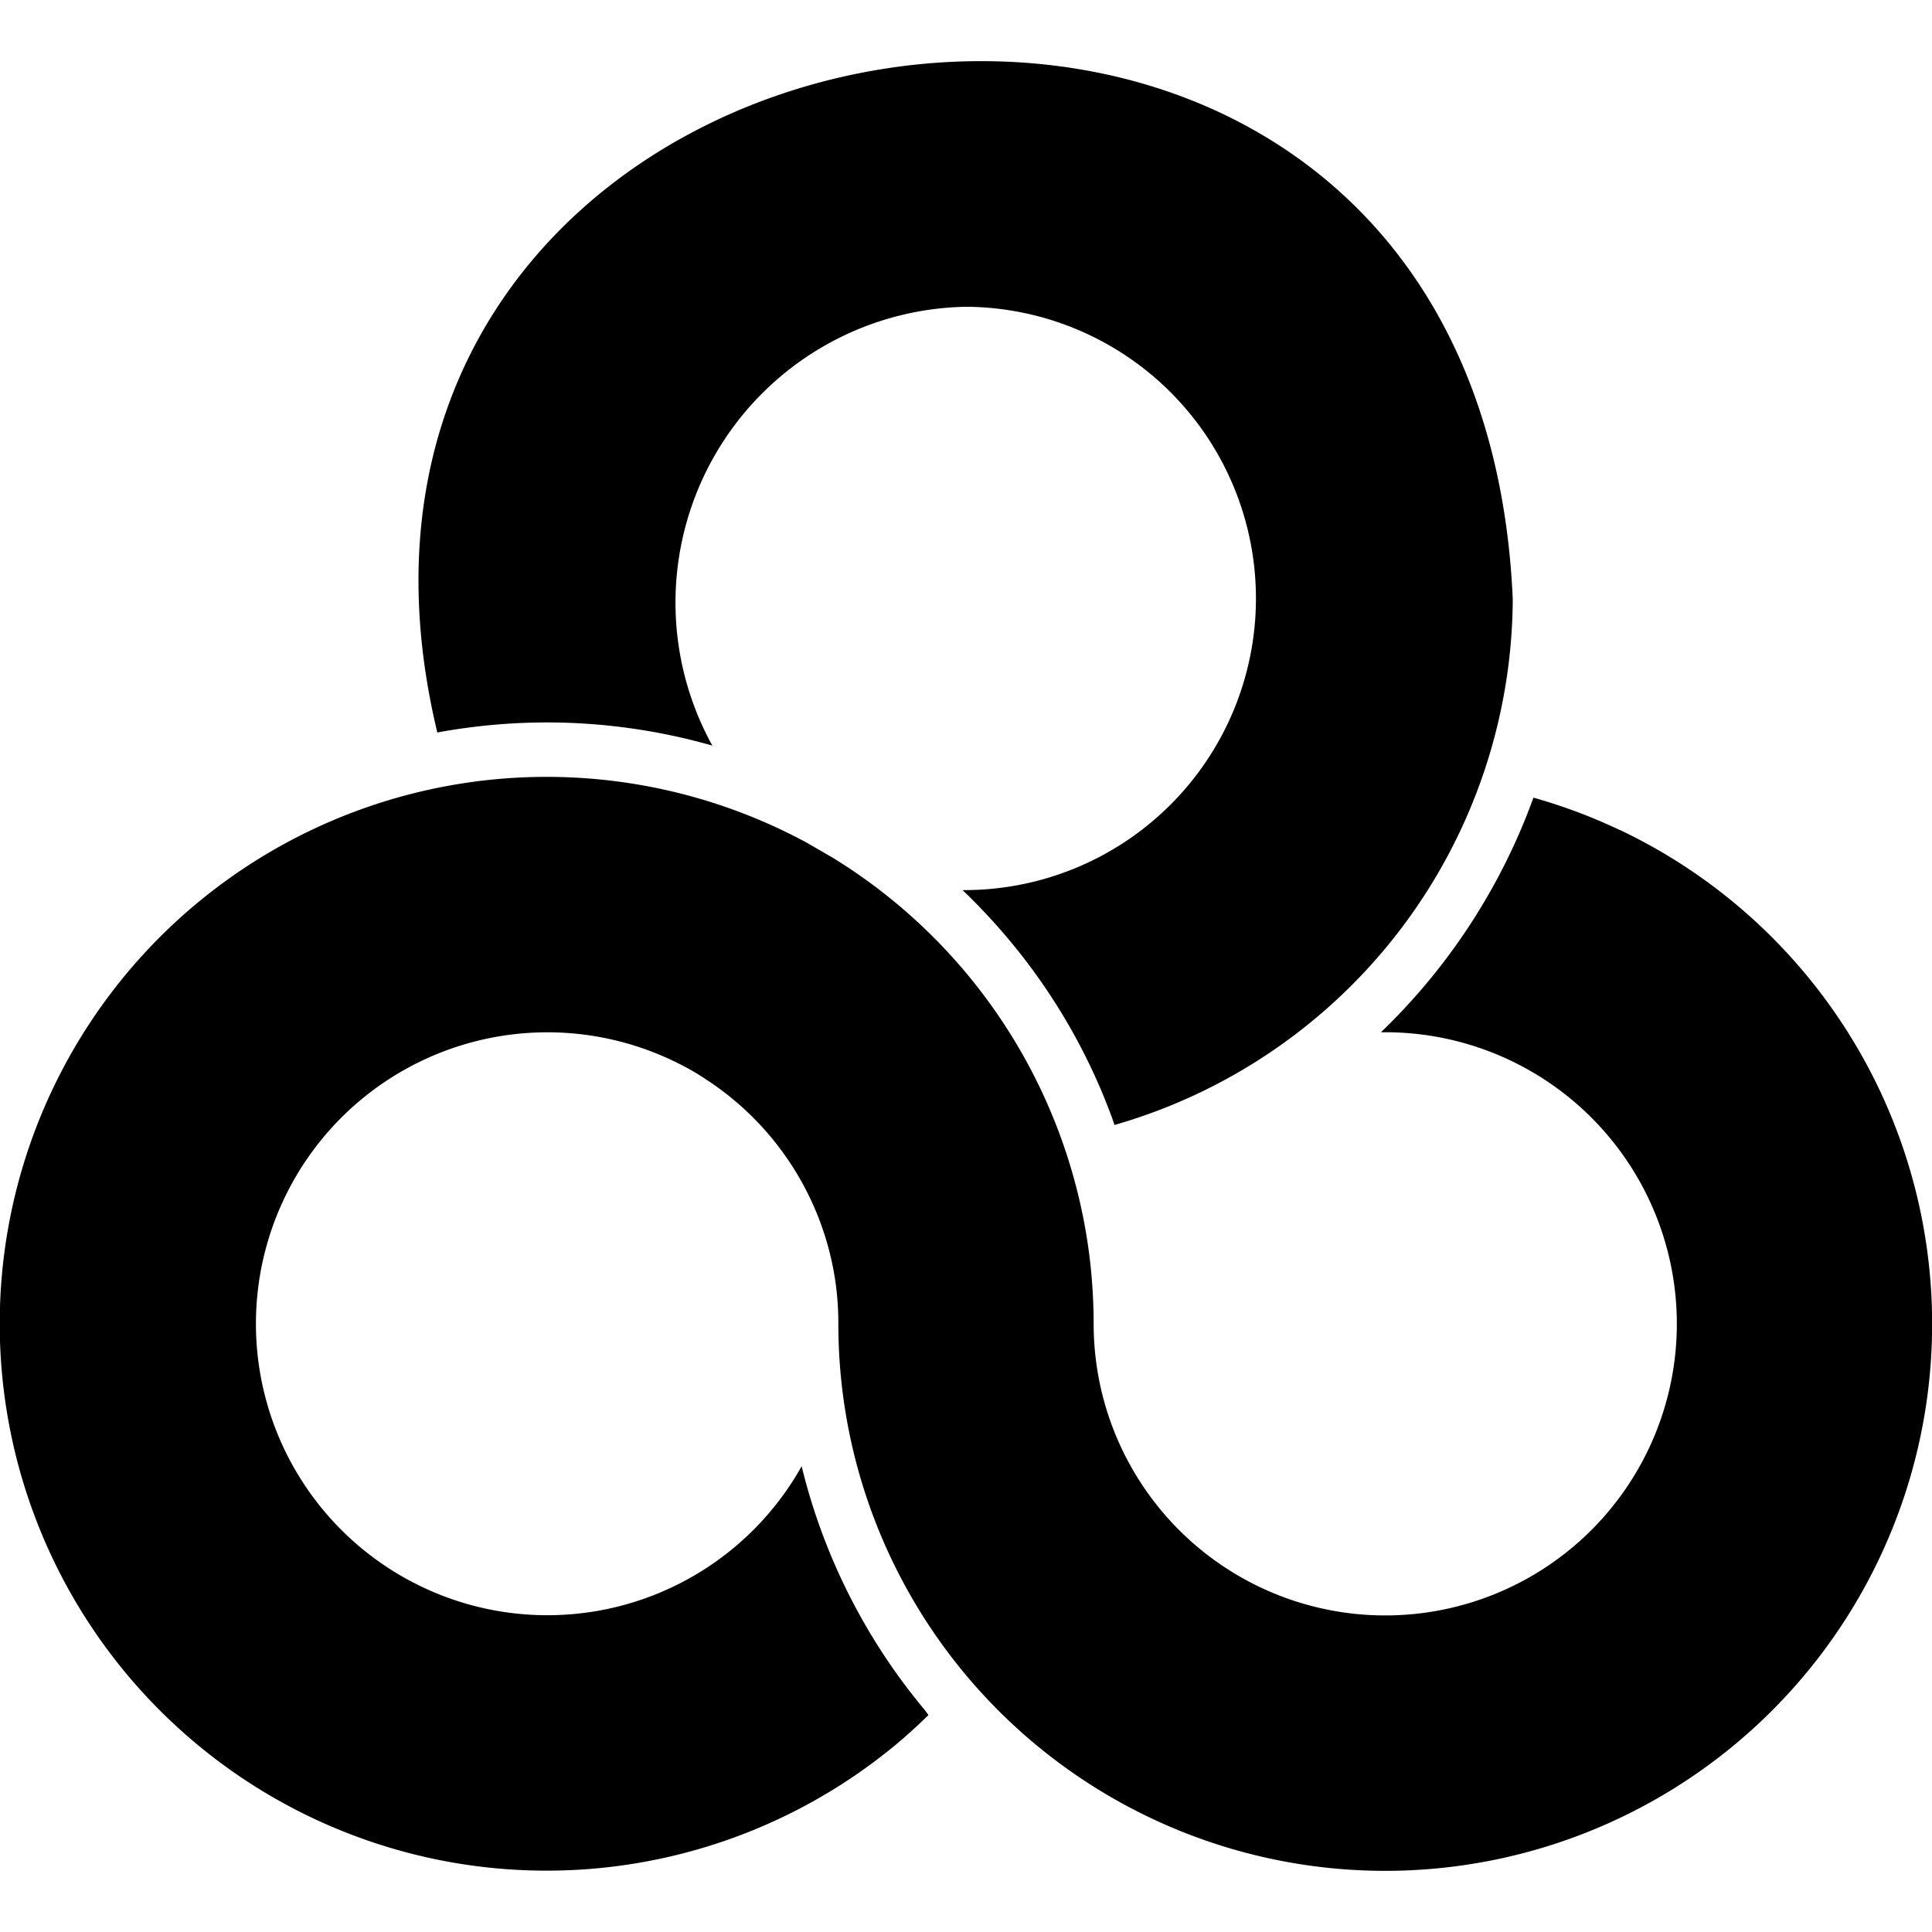 <svg xmlns="http://www.w3.org/2000/svg" style="undefined" viewBox="0 0 14 14"><path fill="current" d="m8.076 8.152-.017-.05A4.335 4.335 0 0 0 7.3 6.796a4.431 4.431 0 0 0-.325-.346A2.113 2.113 0 1 0 7 2.223a2.144 2.144 0 0 0-1.838 3.18 4.374 4.374 0 0 0-1.2-.168 4.42 4.42 0 0 0-.755.066l-.038.007C1.836-.24 10.7-1.672 10.962 4.342a3.985 3.985 0 0 1-2.886 3.81zm3.662-2.137a3.949 3.949 0 0 0-.626-.235 4.473 4.473 0 0 1-1.105 1.7h.031a2.113 2.113 0 1 1-2.113 2.113 4.09 4.09 0 0 0-.025-.445 3.968 3.968 0 0 0-1.863-2.931l-.19-.11a3.963 3.963 0 1 0 .645 6.535c.082-.068.16-.14.236-.214L6.7 12.39a4.367 4.367 0 0 1-.891-1.765 2.112 2.112 0 1 1-.883-2.914q.1.05.189.11a2.111 2.111 0 0 1 .942 1.49 2.159 2.159 0 0 1 .018.28 3.963 3.963 0 1 0 5.663-3.577z"/></svg>